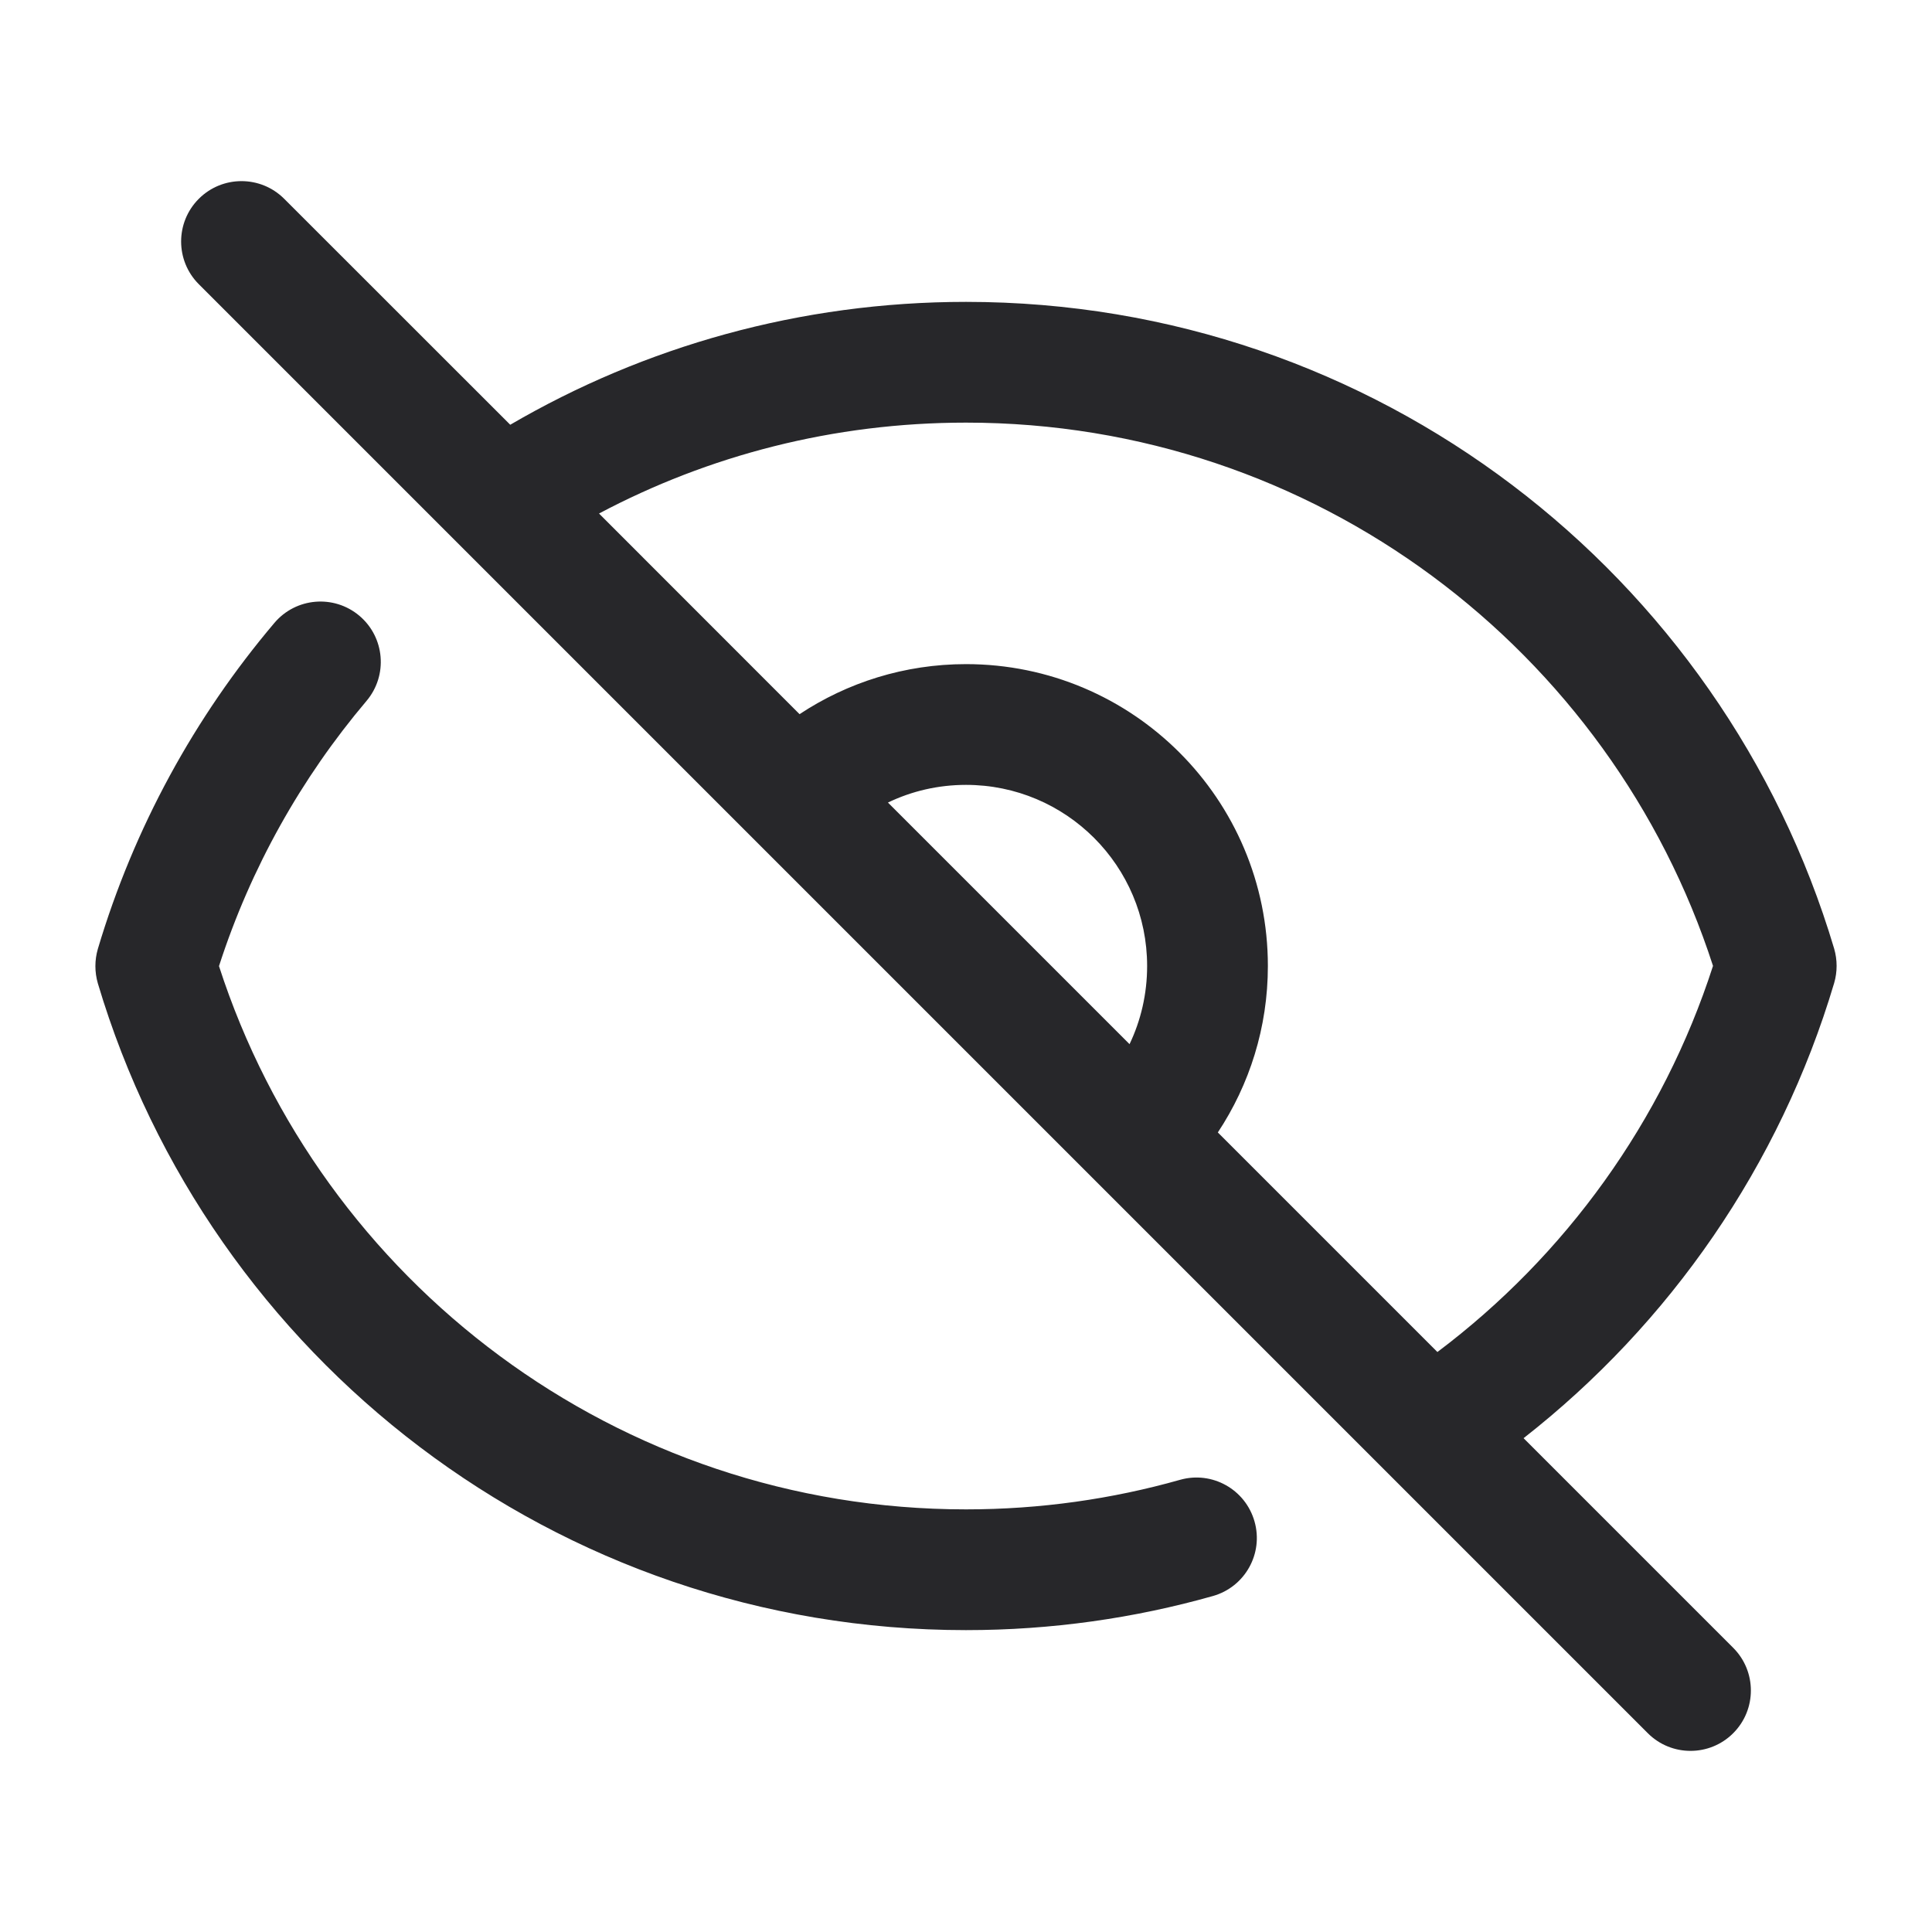 <svg width="20" height="20" viewBox="0 0 20 20" fill="none" xmlns="http://www.w3.org/2000/svg">
<path fill-rule="evenodd" clip-rule="evenodd" d="M2.058 2.058C2.302 1.814 2.698 1.814 2.942 2.058L5.282 4.397C6.668 3.588 8.281 3.125 10 3.125C14.248 3.125 17.834 5.949 18.987 9.82C19.021 9.937 19.021 10.061 18.987 10.177C18.425 12.066 17.285 13.704 15.772 14.888L17.942 17.058C18.186 17.302 18.186 17.698 17.942 17.942C17.698 18.186 17.302 18.186 17.058 17.942L2.058 2.942C1.814 2.698 1.814 2.302 2.058 2.058ZM14.88 13.996C16.204 13 17.214 11.608 17.733 9.999C16.678 6.735 13.614 4.375 10 4.375C8.627 4.375 7.334 4.715 6.201 5.316L8.277 7.393C8.771 7.066 9.364 6.875 10 6.875C11.726 6.875 13.125 8.274 13.125 10C13.125 10.637 12.934 11.229 12.607 11.723L14.88 13.996ZM11.693 10.809C11.81 10.564 11.875 10.29 11.875 10C11.875 8.964 11.036 8.125 10 8.125C9.711 8.125 9.437 8.19 9.192 8.308L11.693 10.809ZM3.721 6.375C3.984 6.598 4.017 6.992 3.794 7.256C3.119 8.054 2.595 8.984 2.267 10.001C3.322 13.265 6.386 15.625 10 15.625C10.769 15.625 11.512 15.518 12.216 15.319C12.548 15.225 12.893 15.418 12.987 15.751C13.081 16.083 12.888 16.428 12.556 16.522C11.742 16.752 10.885 16.875 10 16.875C5.752 16.875 2.166 14.051 1.013 10.18C0.979 10.063 0.979 9.939 1.013 9.823C1.387 8.567 2.016 7.422 2.84 6.449C3.063 6.185 3.457 6.152 3.721 6.375Z" fill="#27272A"/>
</svg>
